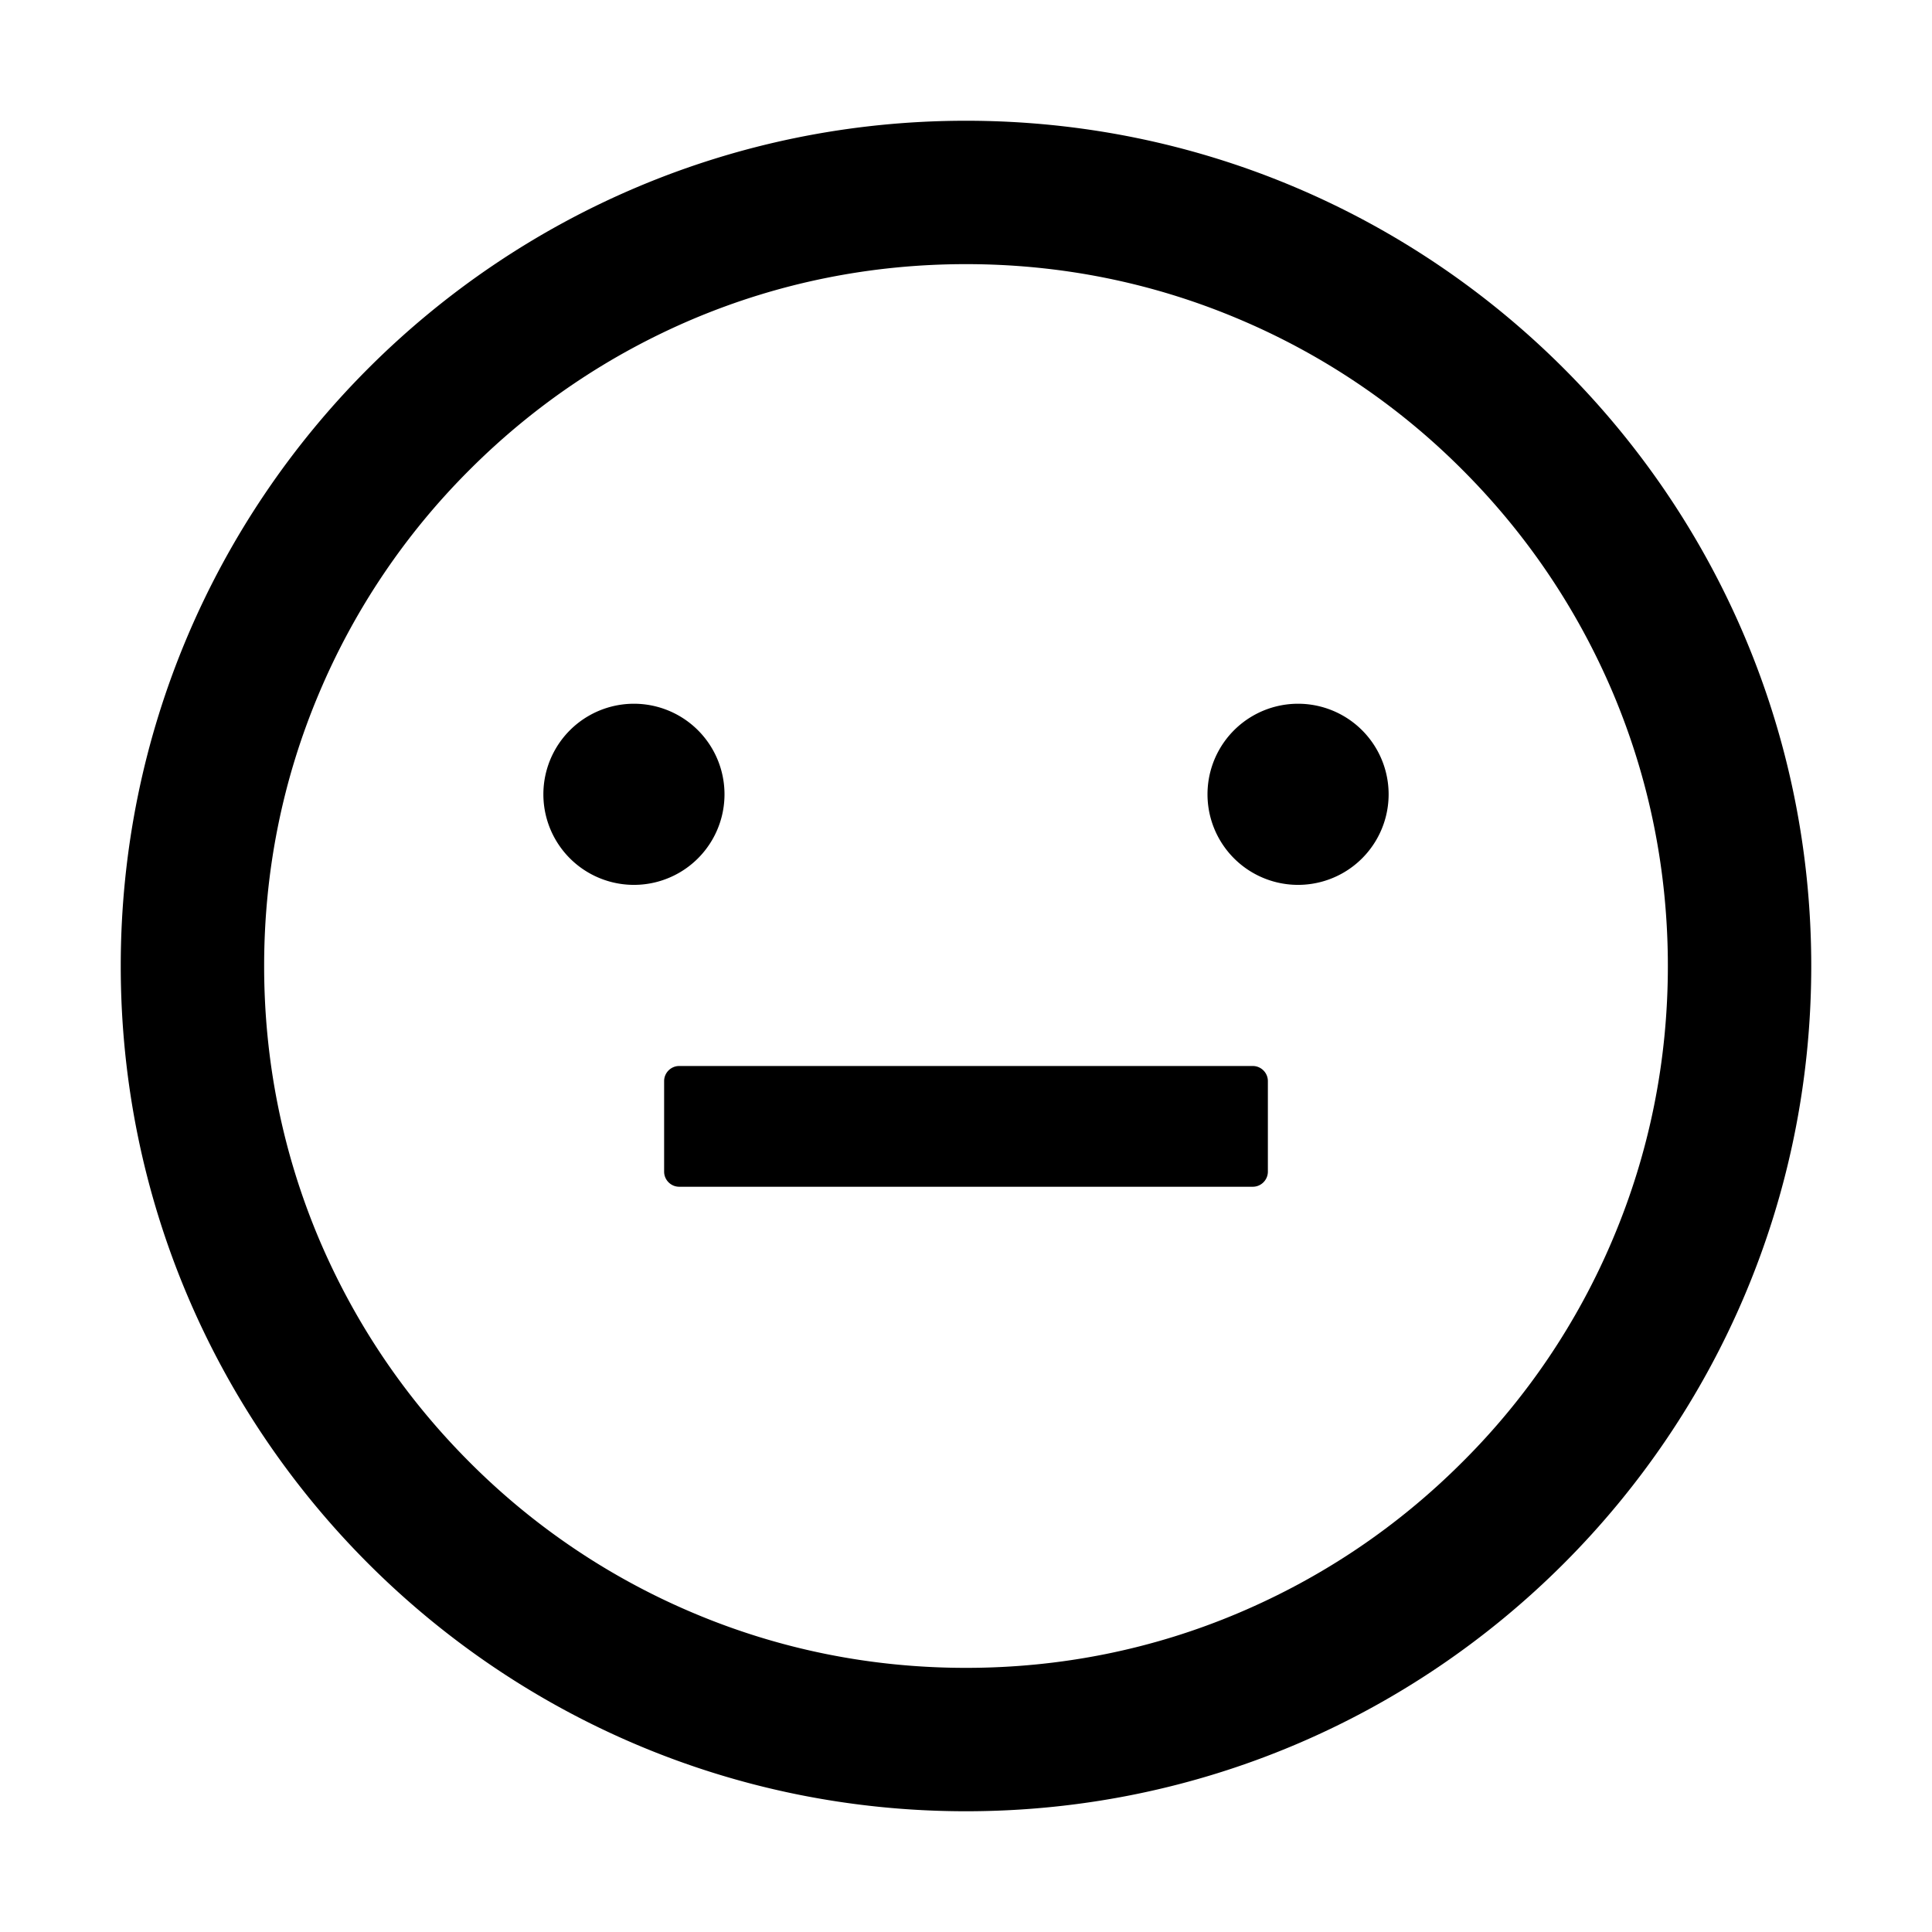 <svg xmlns="http://www.w3.org/2000/svg" viewBox="0 0 1024 1024" width="20" height="20"><path d="M288 421a48 48 0 1096 0 48 48 0 10-96 0zm352 0a48 48 0 1096 0 48 48 0 10-96 0zM512 64C264.6 64 64 264.6 64 512s200.6 448 448 448 448-200.6 448-448S759.4 64 512 64zm263 711c-34.2 34.2-74 61-118.3 79.8C611 874.2 562.3 884 512 884c-50.3 0-99-9.8-144.8-29.2A370.4 370.4 0 01248.9 775c-34.2-34.2-61-74-79.8-118.3C149.8 611 140 562.3 140 512s9.8-99 29.2-144.8A370.4 370.4 0 01249 248.9c34.2-34.2 74-61 118.3-79.8C413 149.8 461.7 140 512 140c50.3 0 99 9.8 144.8 29.2A370.4 370.4 0 01775.1 249c34.2 34.2 61 74 79.8 118.3C874.2 413 884 461.7 884 512s-9.8 99-29.2 144.8A368.89 368.89 0 01775 775zM664 565H360c-4.4 0-8 3.6-8 8v48c0 4.4 3.6 8 8 8h304c4.4 0 8-3.6 8-8v-48c0-4.4-3.6-8-8-8z"/></svg>